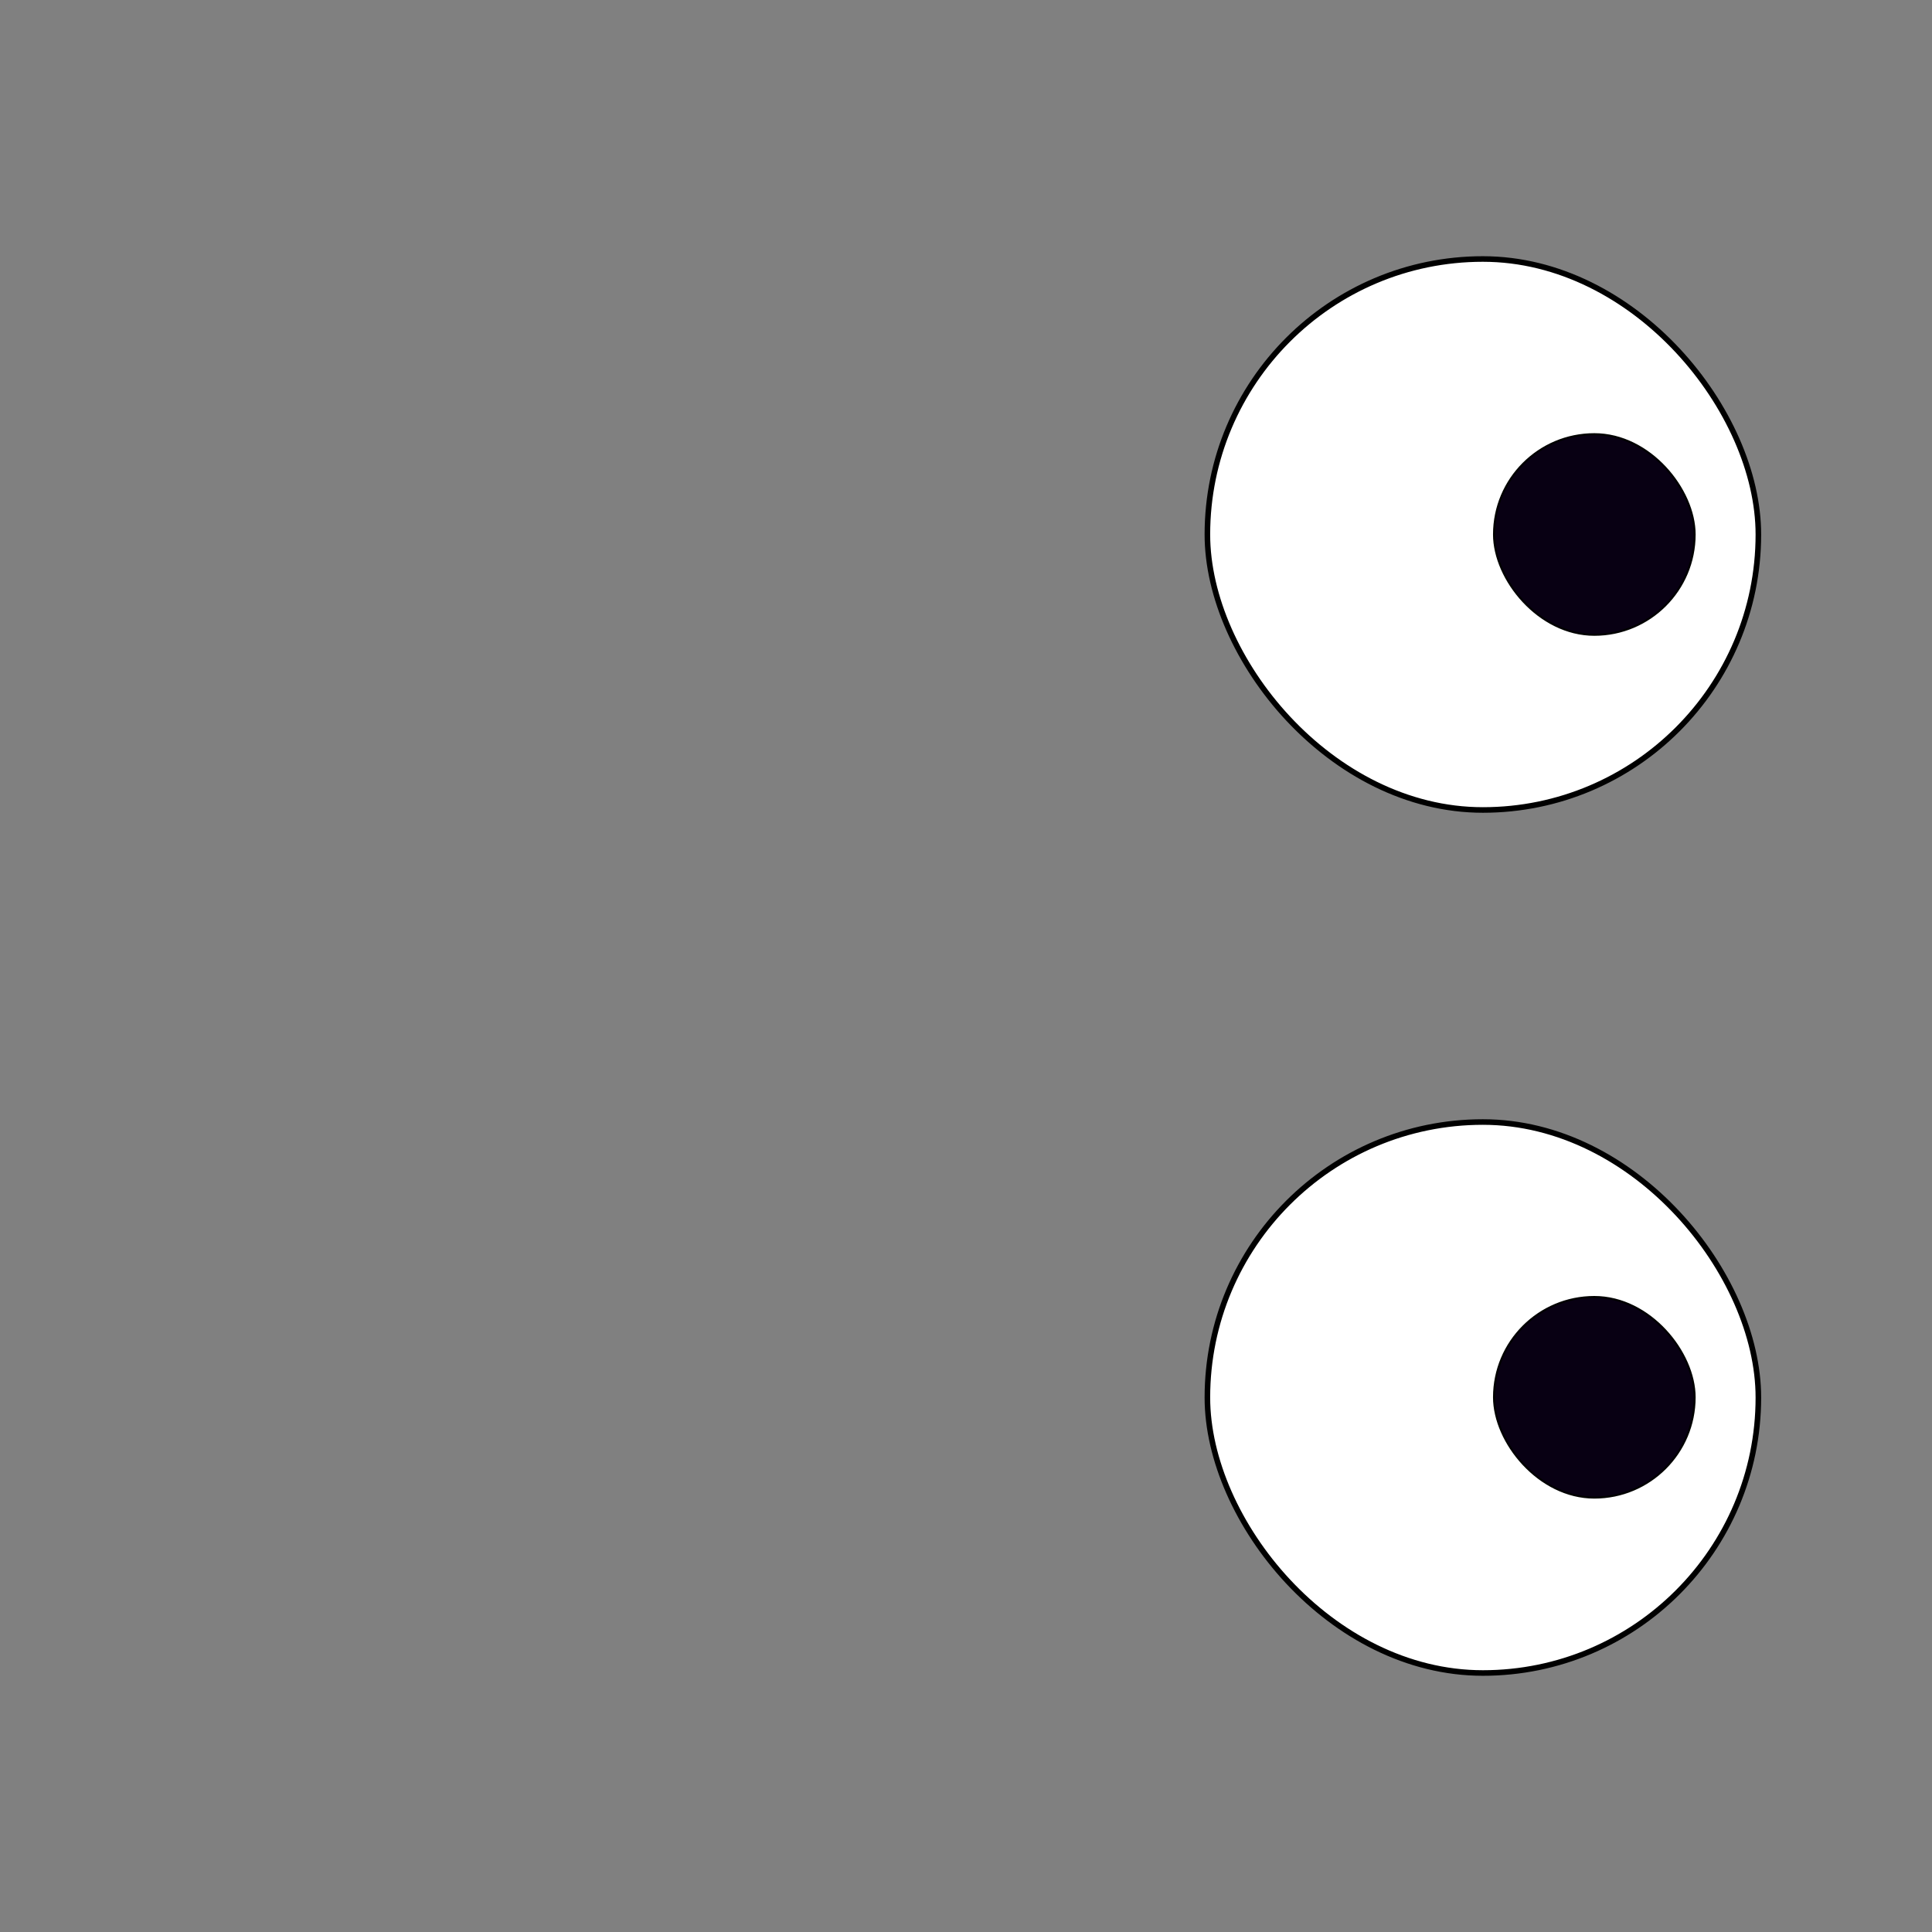 <svg xmlns="http://www.w3.org/2000/svg" viewBox="0 0 86.68 86.68"><rect x="0" y="0" width="86.68" height="86.68" fill="#808080" stroke="none"/><defs><style>.cls-1{fill:none;}.cls-2{fill:#fff;stroke-width:0.25px;}.cls-2,.cls-3,.cls-4{stroke:#000;stroke-miterlimit:10;}.cls-3,.cls-4{fill:#080013;}.cls-3{stroke-width:0.09px;}.cls-4{stroke-width:0.09px;}</style></defs><g id="Capa_2" data-name="Capa 2"><g id="Capa_1-2" data-name="Capa 1"><rect class="cls-1" width="86.68" height="86.68" rx="43.34"/><rect class="cls-2" x="54.17" y="50.34" width="24.72" height="24.72" rx="12.36"/><rect class="cls-2" x="54.17" y="11.62" width="24.72" height="24.72" rx="12.36"/><rect class="cls-3" x="67.03" y="58.2" width="9" height="9" rx="4.5" transform="translate(143.06 125.39) rotate(180)"/><rect class="cls-4" x="67.03" y="19.48" width="9" height="9" rx="4.5"/></g></g></svg>
